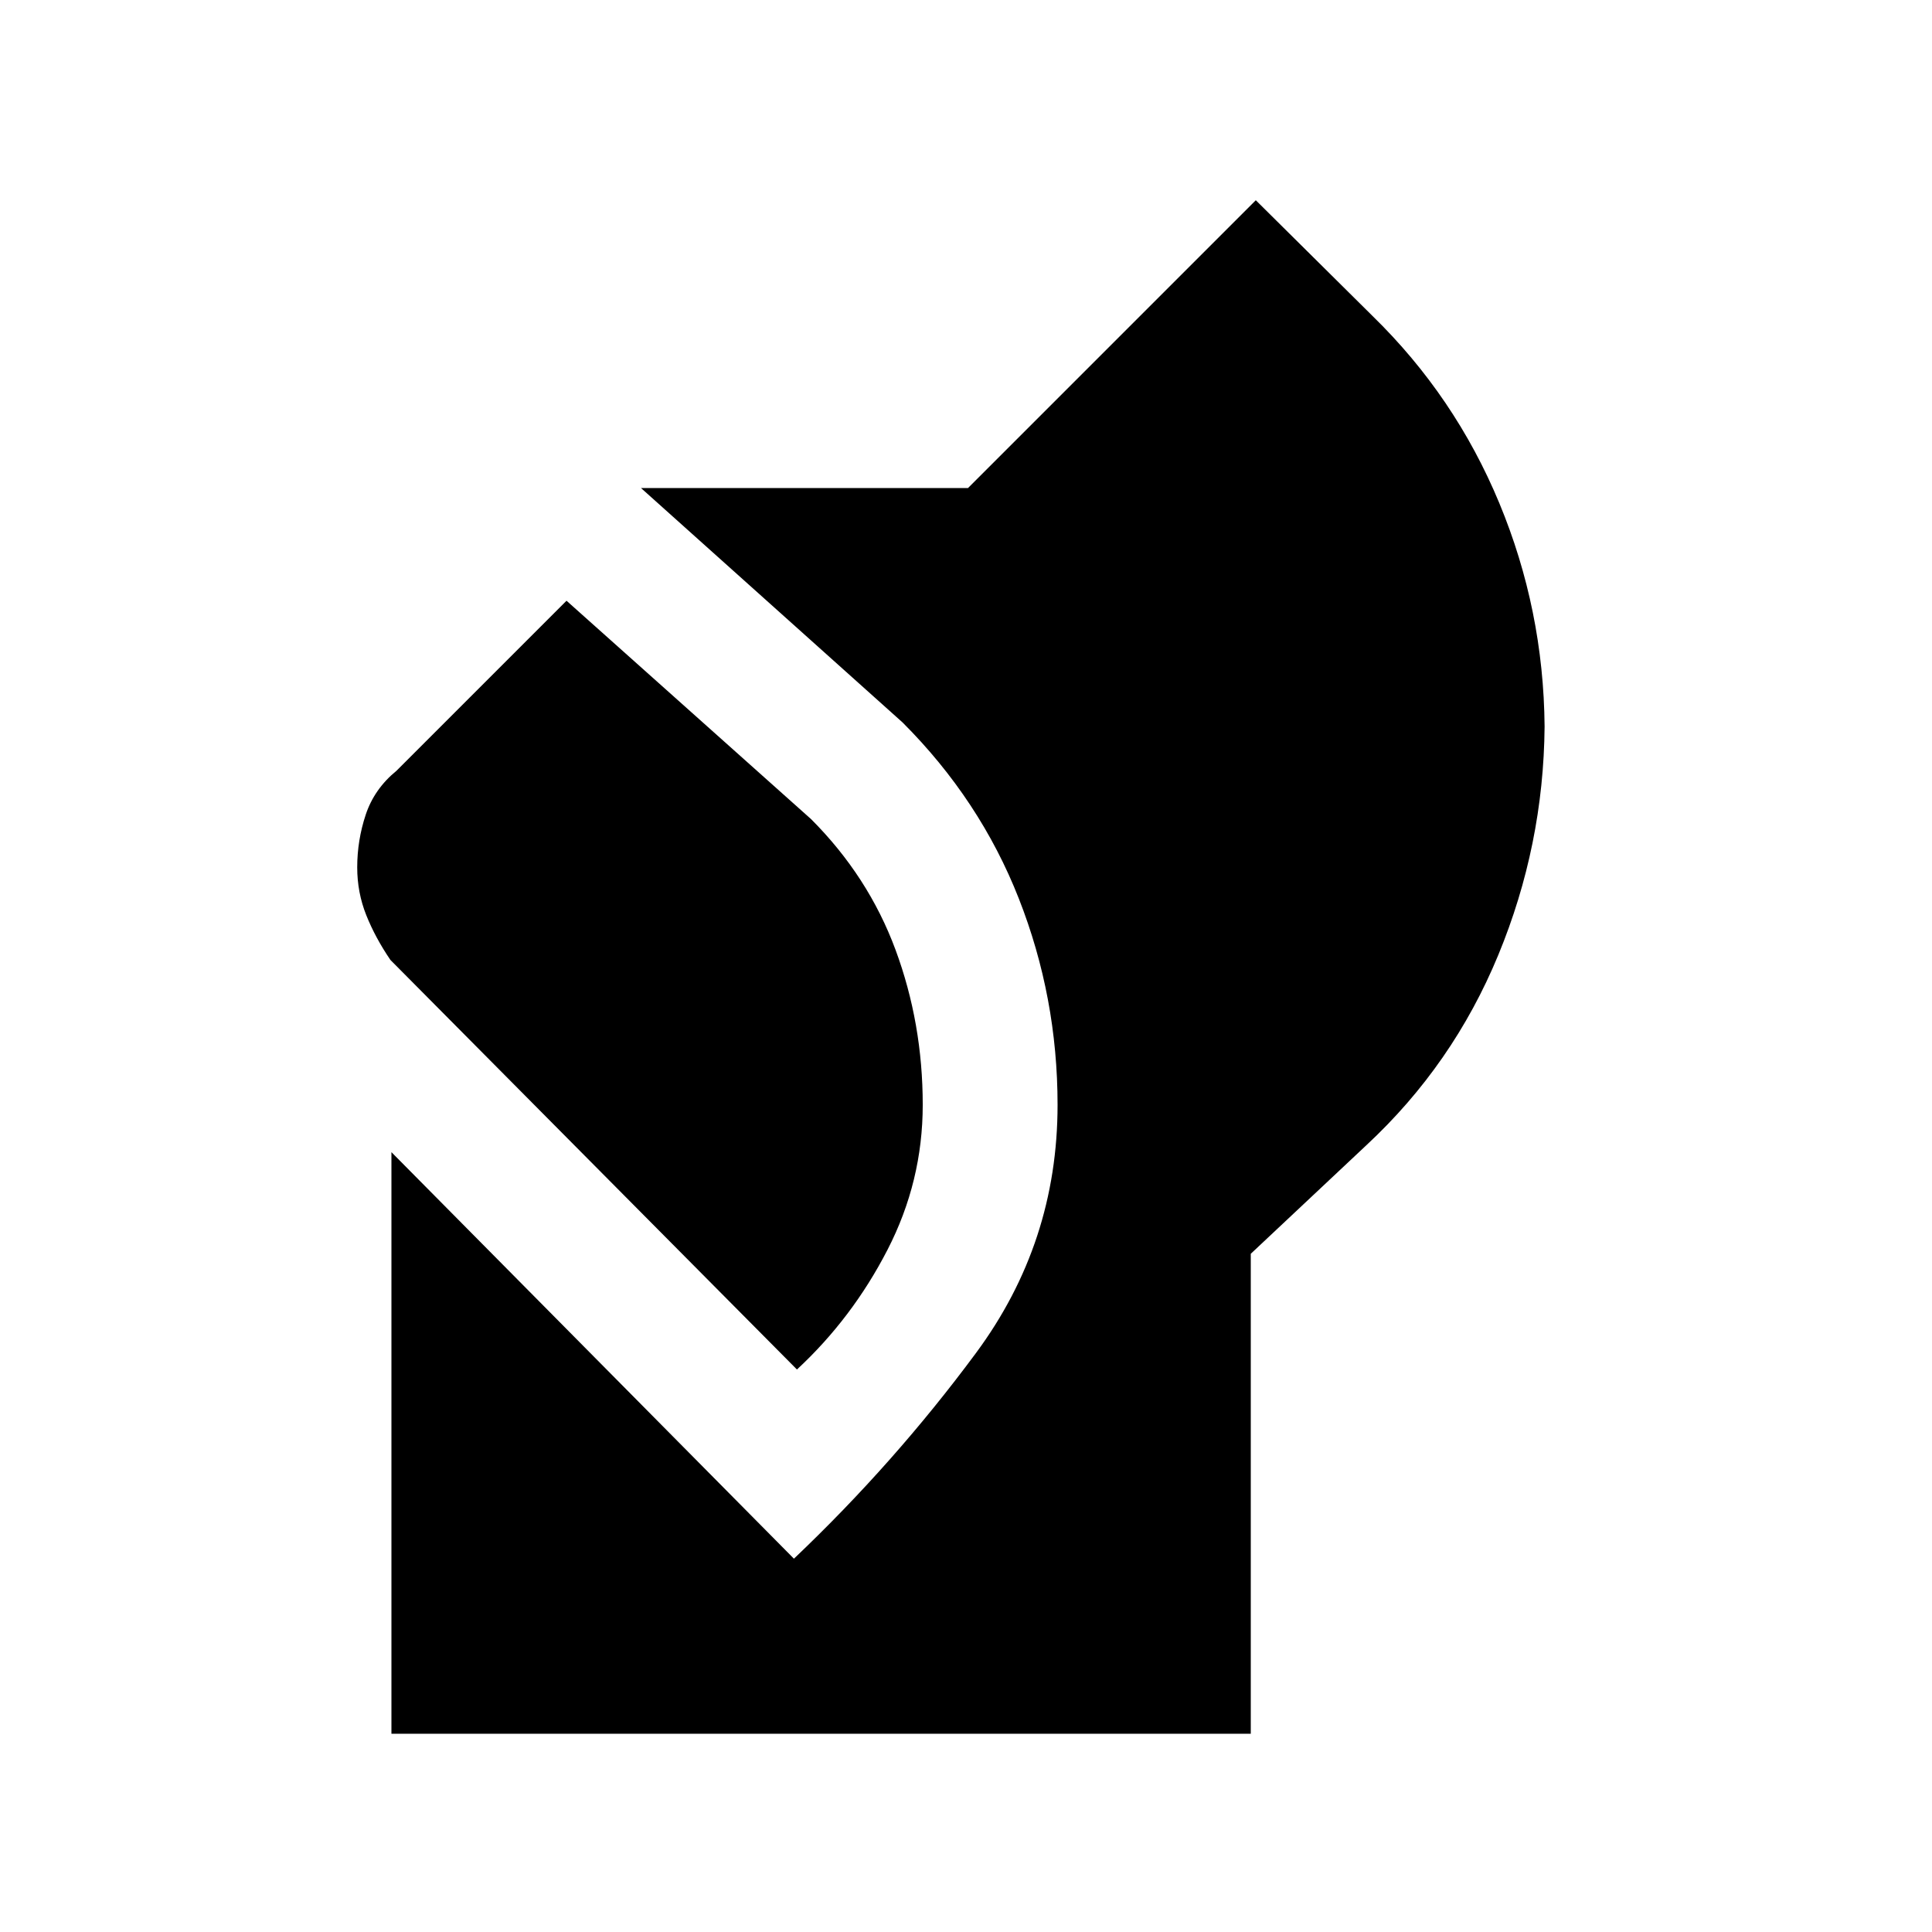 <svg xmlns="http://www.w3.org/2000/svg" height="20" viewBox="0 -960 960 960" width="20"><path d="M194.5-98.5v-289l200 202q50-47.5 90.5-102.25T525.5-411q0-53.5-19.25-102.5T448.5-601l-130-116.5H481l143-143 58 57.5q41 40 63 93t22.5 111q-.5 59-23 113.5T679-391l-57.5 54v238.5h-427Zm201.5-181L194-483q-7.5-11-12-22.25T177.5-529q0-13.5 4.25-26.25T197-577l84.5-84.5L403-553q28.5 28.5 42 65t13.5 77q0 38-17.5 72t-45 59.5Z"/></svg>